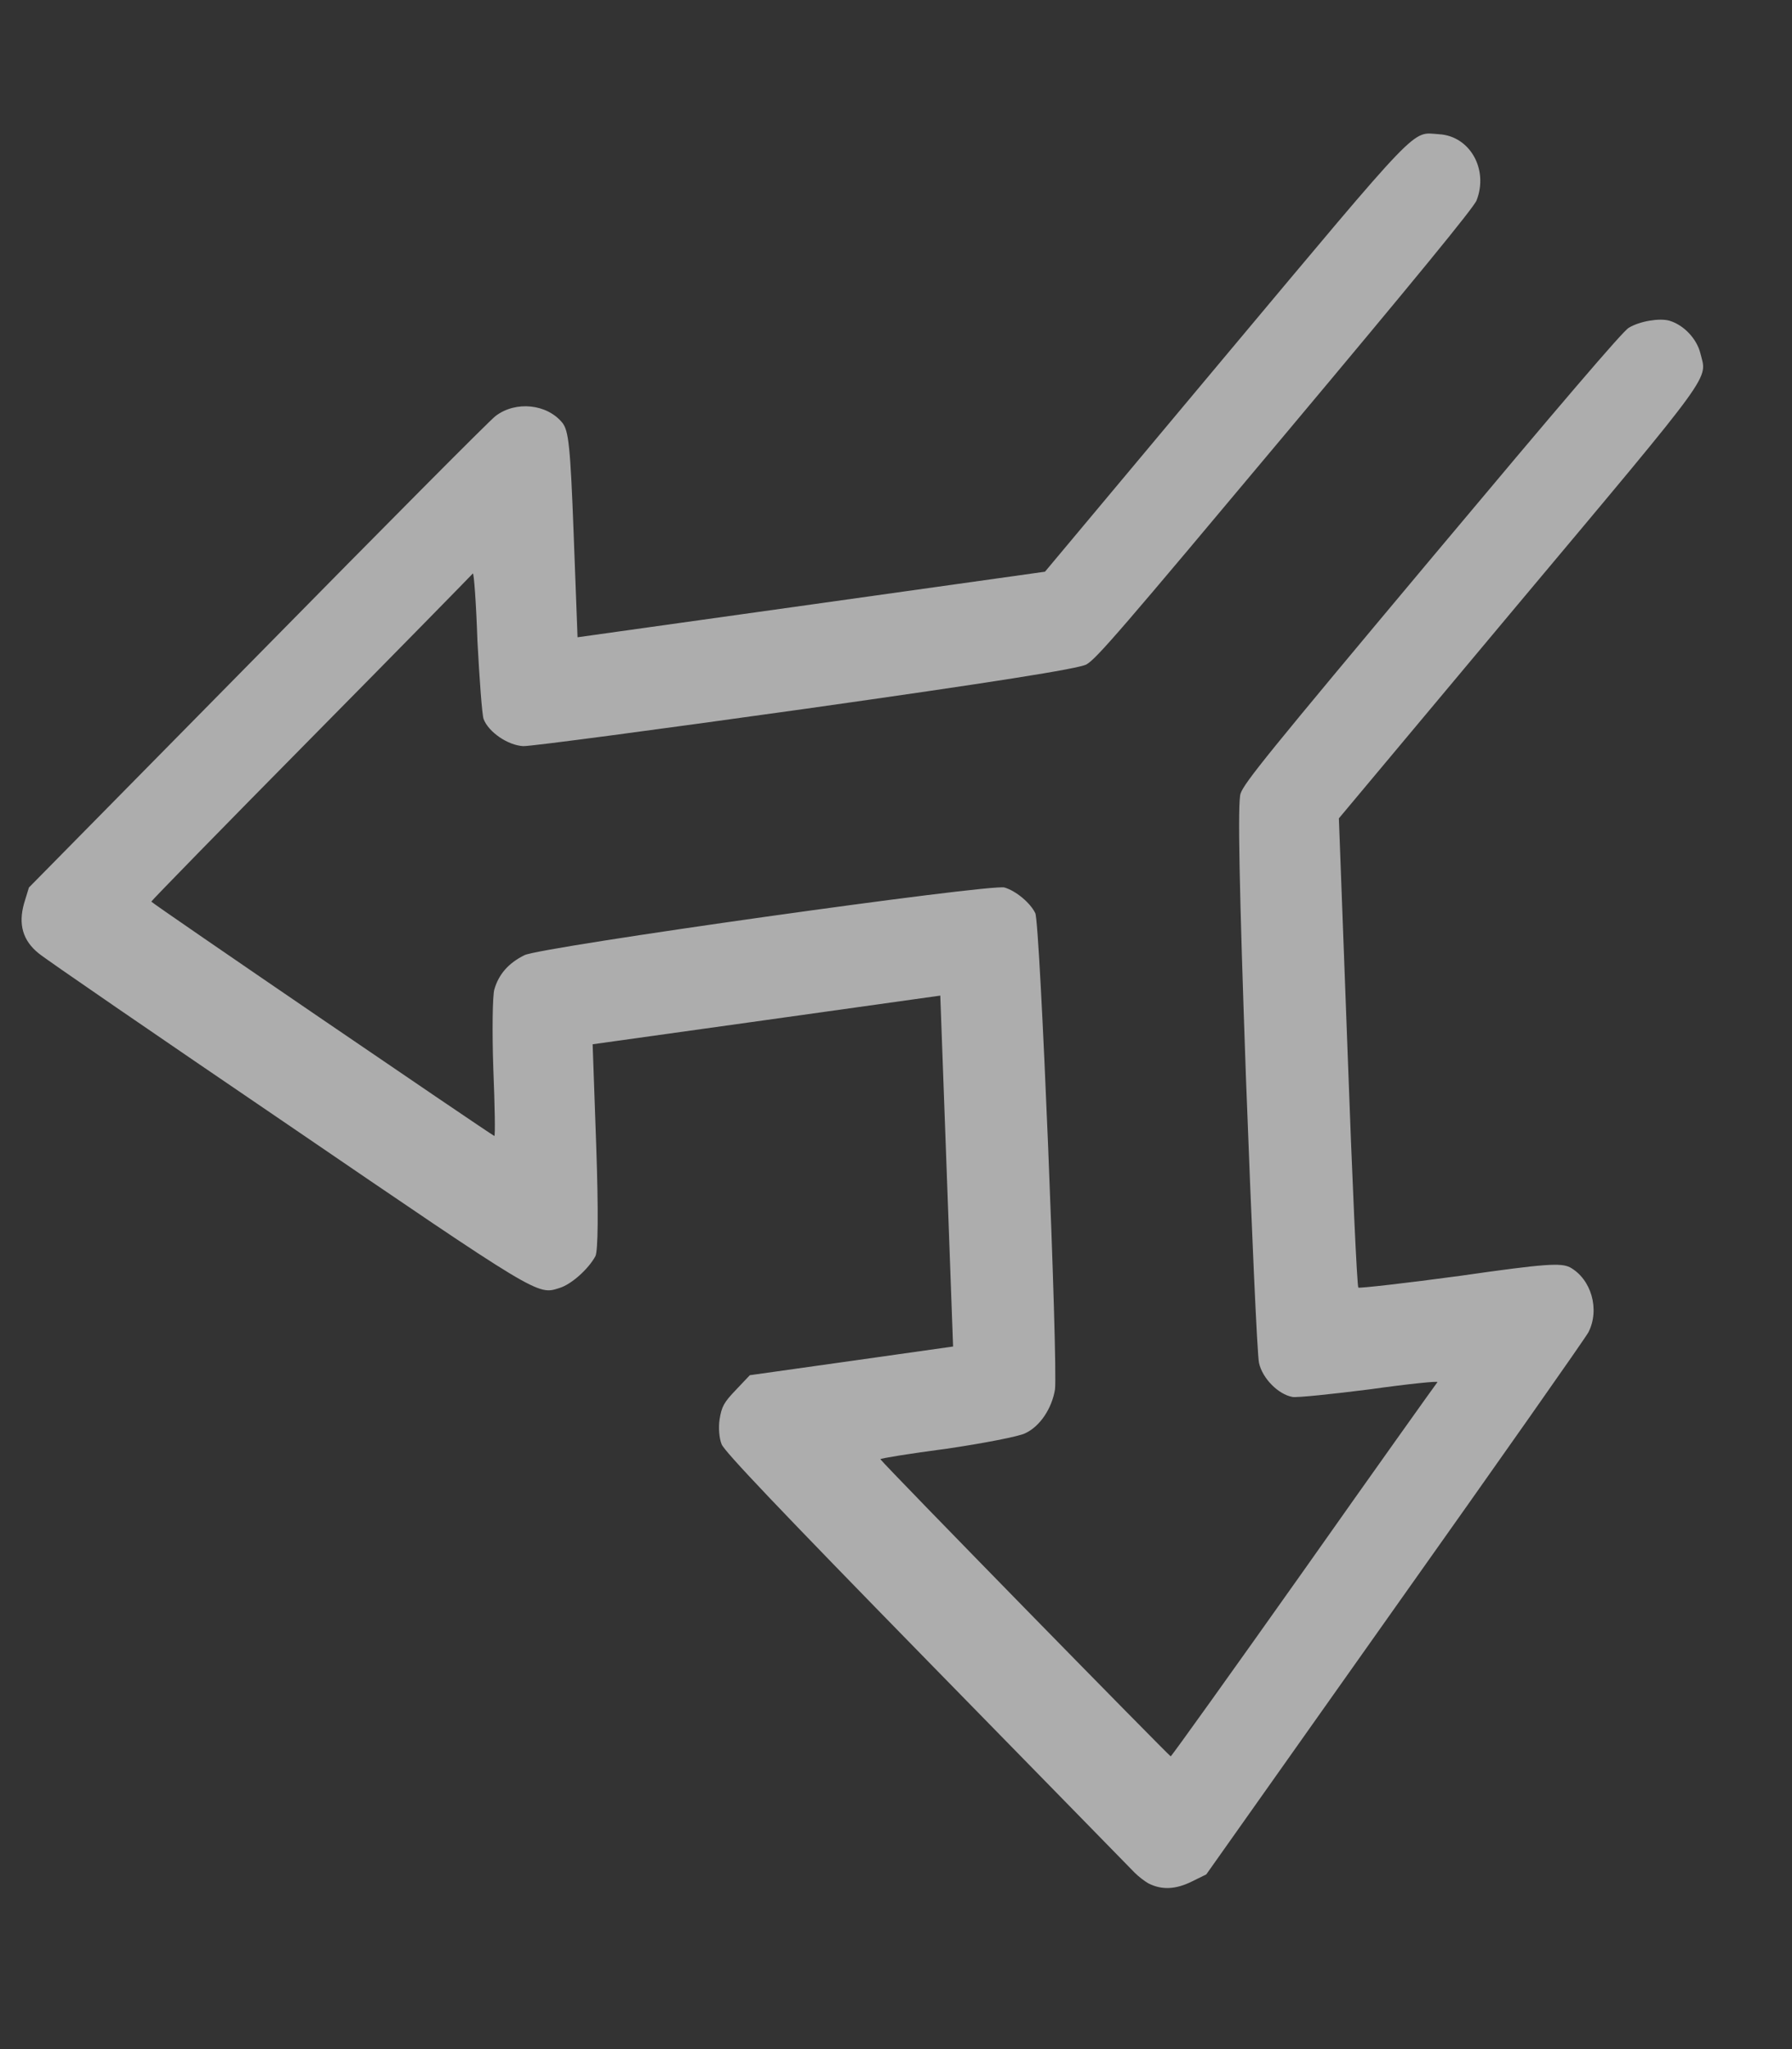 <svg width="7" height="8" viewBox="0 0 7 8" fill="none" xmlns="http://www.w3.org/2000/svg">
<rect x="0" y="0" width="7" height="8" fill="#333333" stroke="none"/>
<path opacity="0.6" d="M4.488 7.354C4.539 7.379 4.592 7.377 4.655 7.346L4.712 7.318L5.446 6.281C5.851 5.71 6.193 5.224 6.205 5.201C6.25 5.112 6.216 4.994 6.133 4.948C6.097 4.93 6.039 4.933 5.704 4.981C5.49 5.01 5.311 5.03 5.306 5.027C5.301 5.022 5.282 4.609 5.264 4.106L5.23 3.195L5.929 2.36C6.71 1.429 6.668 1.485 6.642 1.379C6.628 1.323 6.578 1.269 6.521 1.252C6.482 1.241 6.404 1.254 6.362 1.28C6.339 1.293 6.093 1.581 5.596 2.174C4.955 2.939 4.861 3.055 4.846 3.098C4.834 3.132 4.841 3.471 4.867 4.207C4.889 4.79 4.911 5.292 4.918 5.321C4.931 5.381 4.993 5.444 5.049 5.454C5.066 5.457 5.203 5.443 5.352 5.424C5.501 5.403 5.62 5.391 5.615 5.396C5.61 5.402 5.375 5.731 5.093 6.131C4.811 6.529 4.577 6.856 4.573 6.857C4.568 6.857 3.461 5.727 3.439 5.697C3.437 5.694 3.553 5.675 3.698 5.656C3.842 5.635 3.98 5.608 4.004 5.596C4.063 5.569 4.109 5.498 4.121 5.425C4.133 5.332 4.063 3.599 4.044 3.565C4.024 3.524 3.968 3.478 3.924 3.465C3.875 3.449 2.113 3.697 2.049 3.729C1.986 3.76 1.948 3.804 1.931 3.863C1.924 3.887 1.922 4.026 1.927 4.172C1.933 4.318 1.935 4.436 1.931 4.435C1.897 4.416 0.592 3.526 0.591 3.52C0.591 3.517 0.872 3.229 1.215 2.882C1.559 2.534 1.842 2.245 1.847 2.239C1.851 2.234 1.86 2.353 1.865 2.503C1.873 2.653 1.883 2.79 1.889 2.807C1.908 2.858 1.984 2.91 2.044 2.913C2.074 2.914 2.57 2.848 3.148 2.767C3.877 2.664 4.213 2.611 4.244 2.594C4.284 2.571 4.381 2.458 5.022 1.693C5.521 1.098 5.76 0.807 5.768 0.782C5.815 0.661 5.742 0.531 5.621 0.524C5.512 0.517 5.561 0.466 4.78 1.398L4.082 2.232L3.17 2.36L2.256 2.488L2.241 2.088C2.228 1.74 2.221 1.682 2.197 1.651C2.137 1.577 2.015 1.564 1.936 1.624C1.914 1.64 1.496 2.061 1.005 2.56L0.113 3.465L0.094 3.527C0.071 3.609 0.089 3.672 0.151 3.722C0.177 3.744 0.613 4.043 1.122 4.389C2.107 5.061 2.099 5.056 2.184 5.029C2.232 5.015 2.299 4.954 2.326 4.904C2.336 4.882 2.338 4.733 2.329 4.474L2.315 4.077L2.995 3.982L3.673 3.887L3.698 4.571L3.723 5.257L3.327 5.313L2.929 5.369L2.875 5.426C2.828 5.475 2.819 5.491 2.811 5.541C2.806 5.572 2.809 5.615 2.819 5.639C2.831 5.668 3.042 5.89 3.621 6.482C4.053 6.923 4.418 7.297 4.432 7.311C4.446 7.325 4.471 7.345 4.488 7.354Z" fill="white"/>
</svg>
